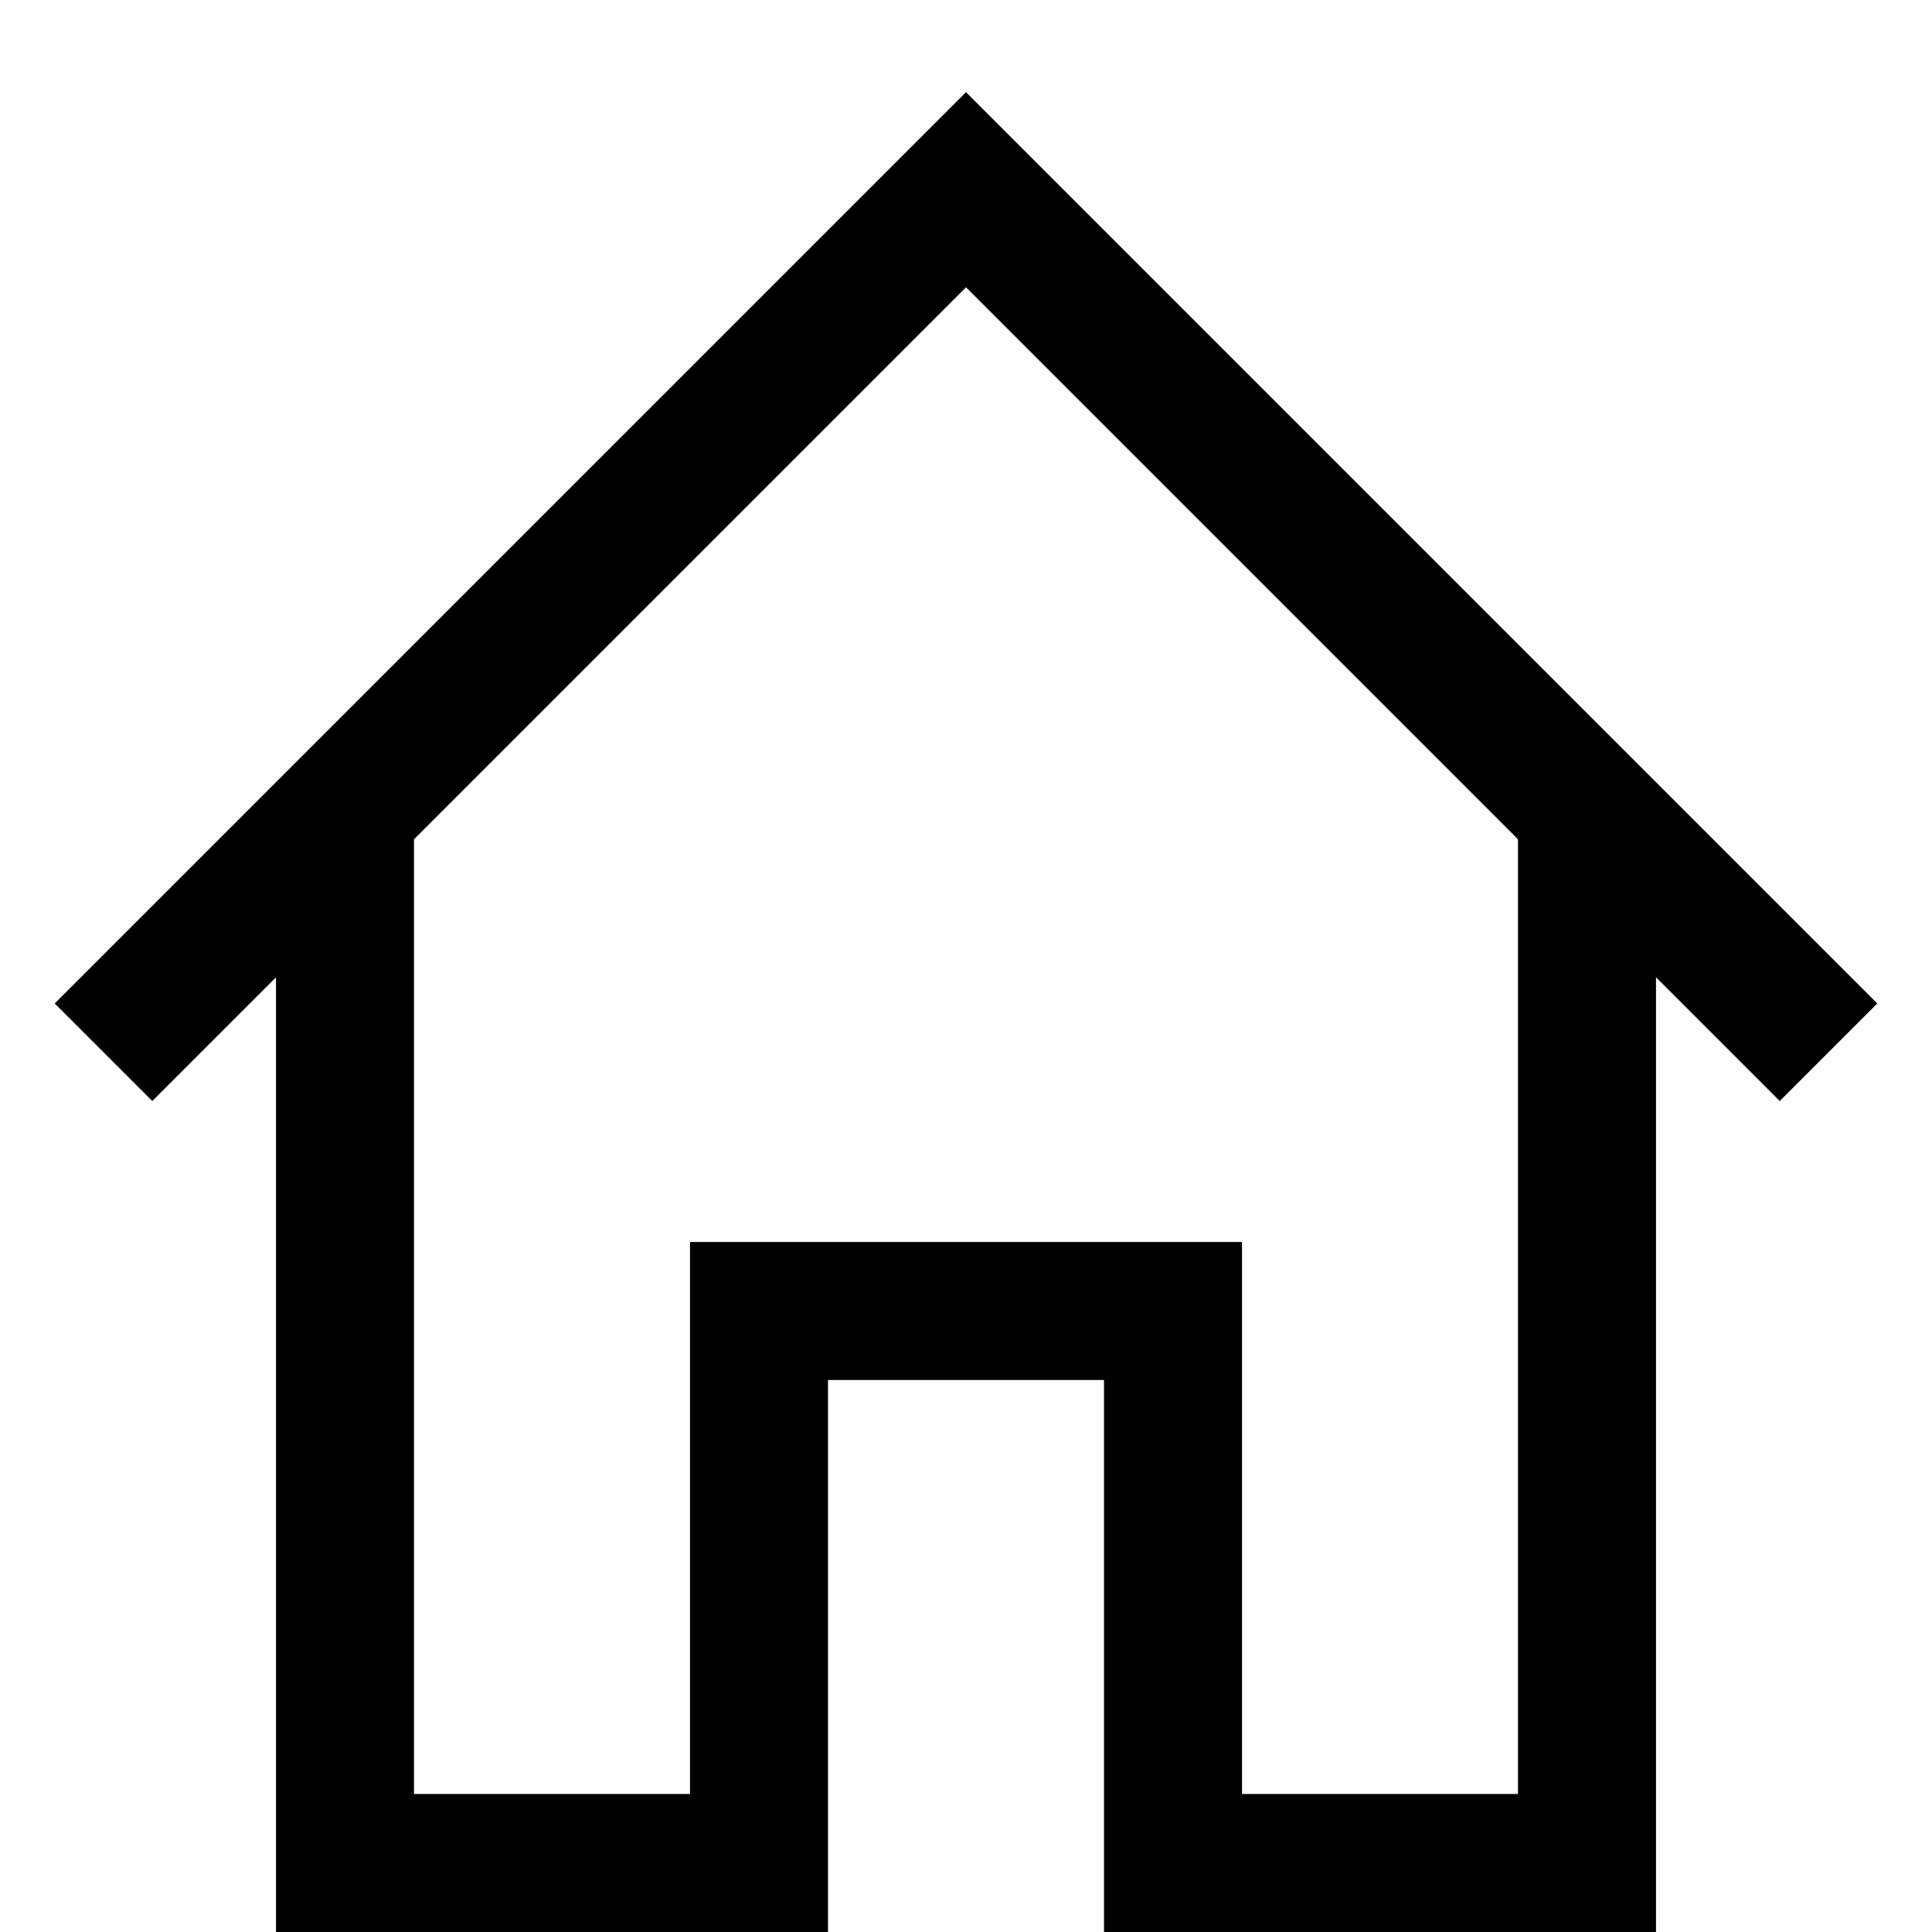 <svg xmlns="http://www.w3.org/2000/svg" viewBox="0 0 448 448"><path d="M435.313 232.688L224 21.375 12.688 232.688l22.625 22.625L64 226.625V448h128V320h64v128h128V226.625l28.688 28.688 22.625-22.625zM352 416h-64V288H160v128H96V194.625l128-128 128 128V416z"/></svg>